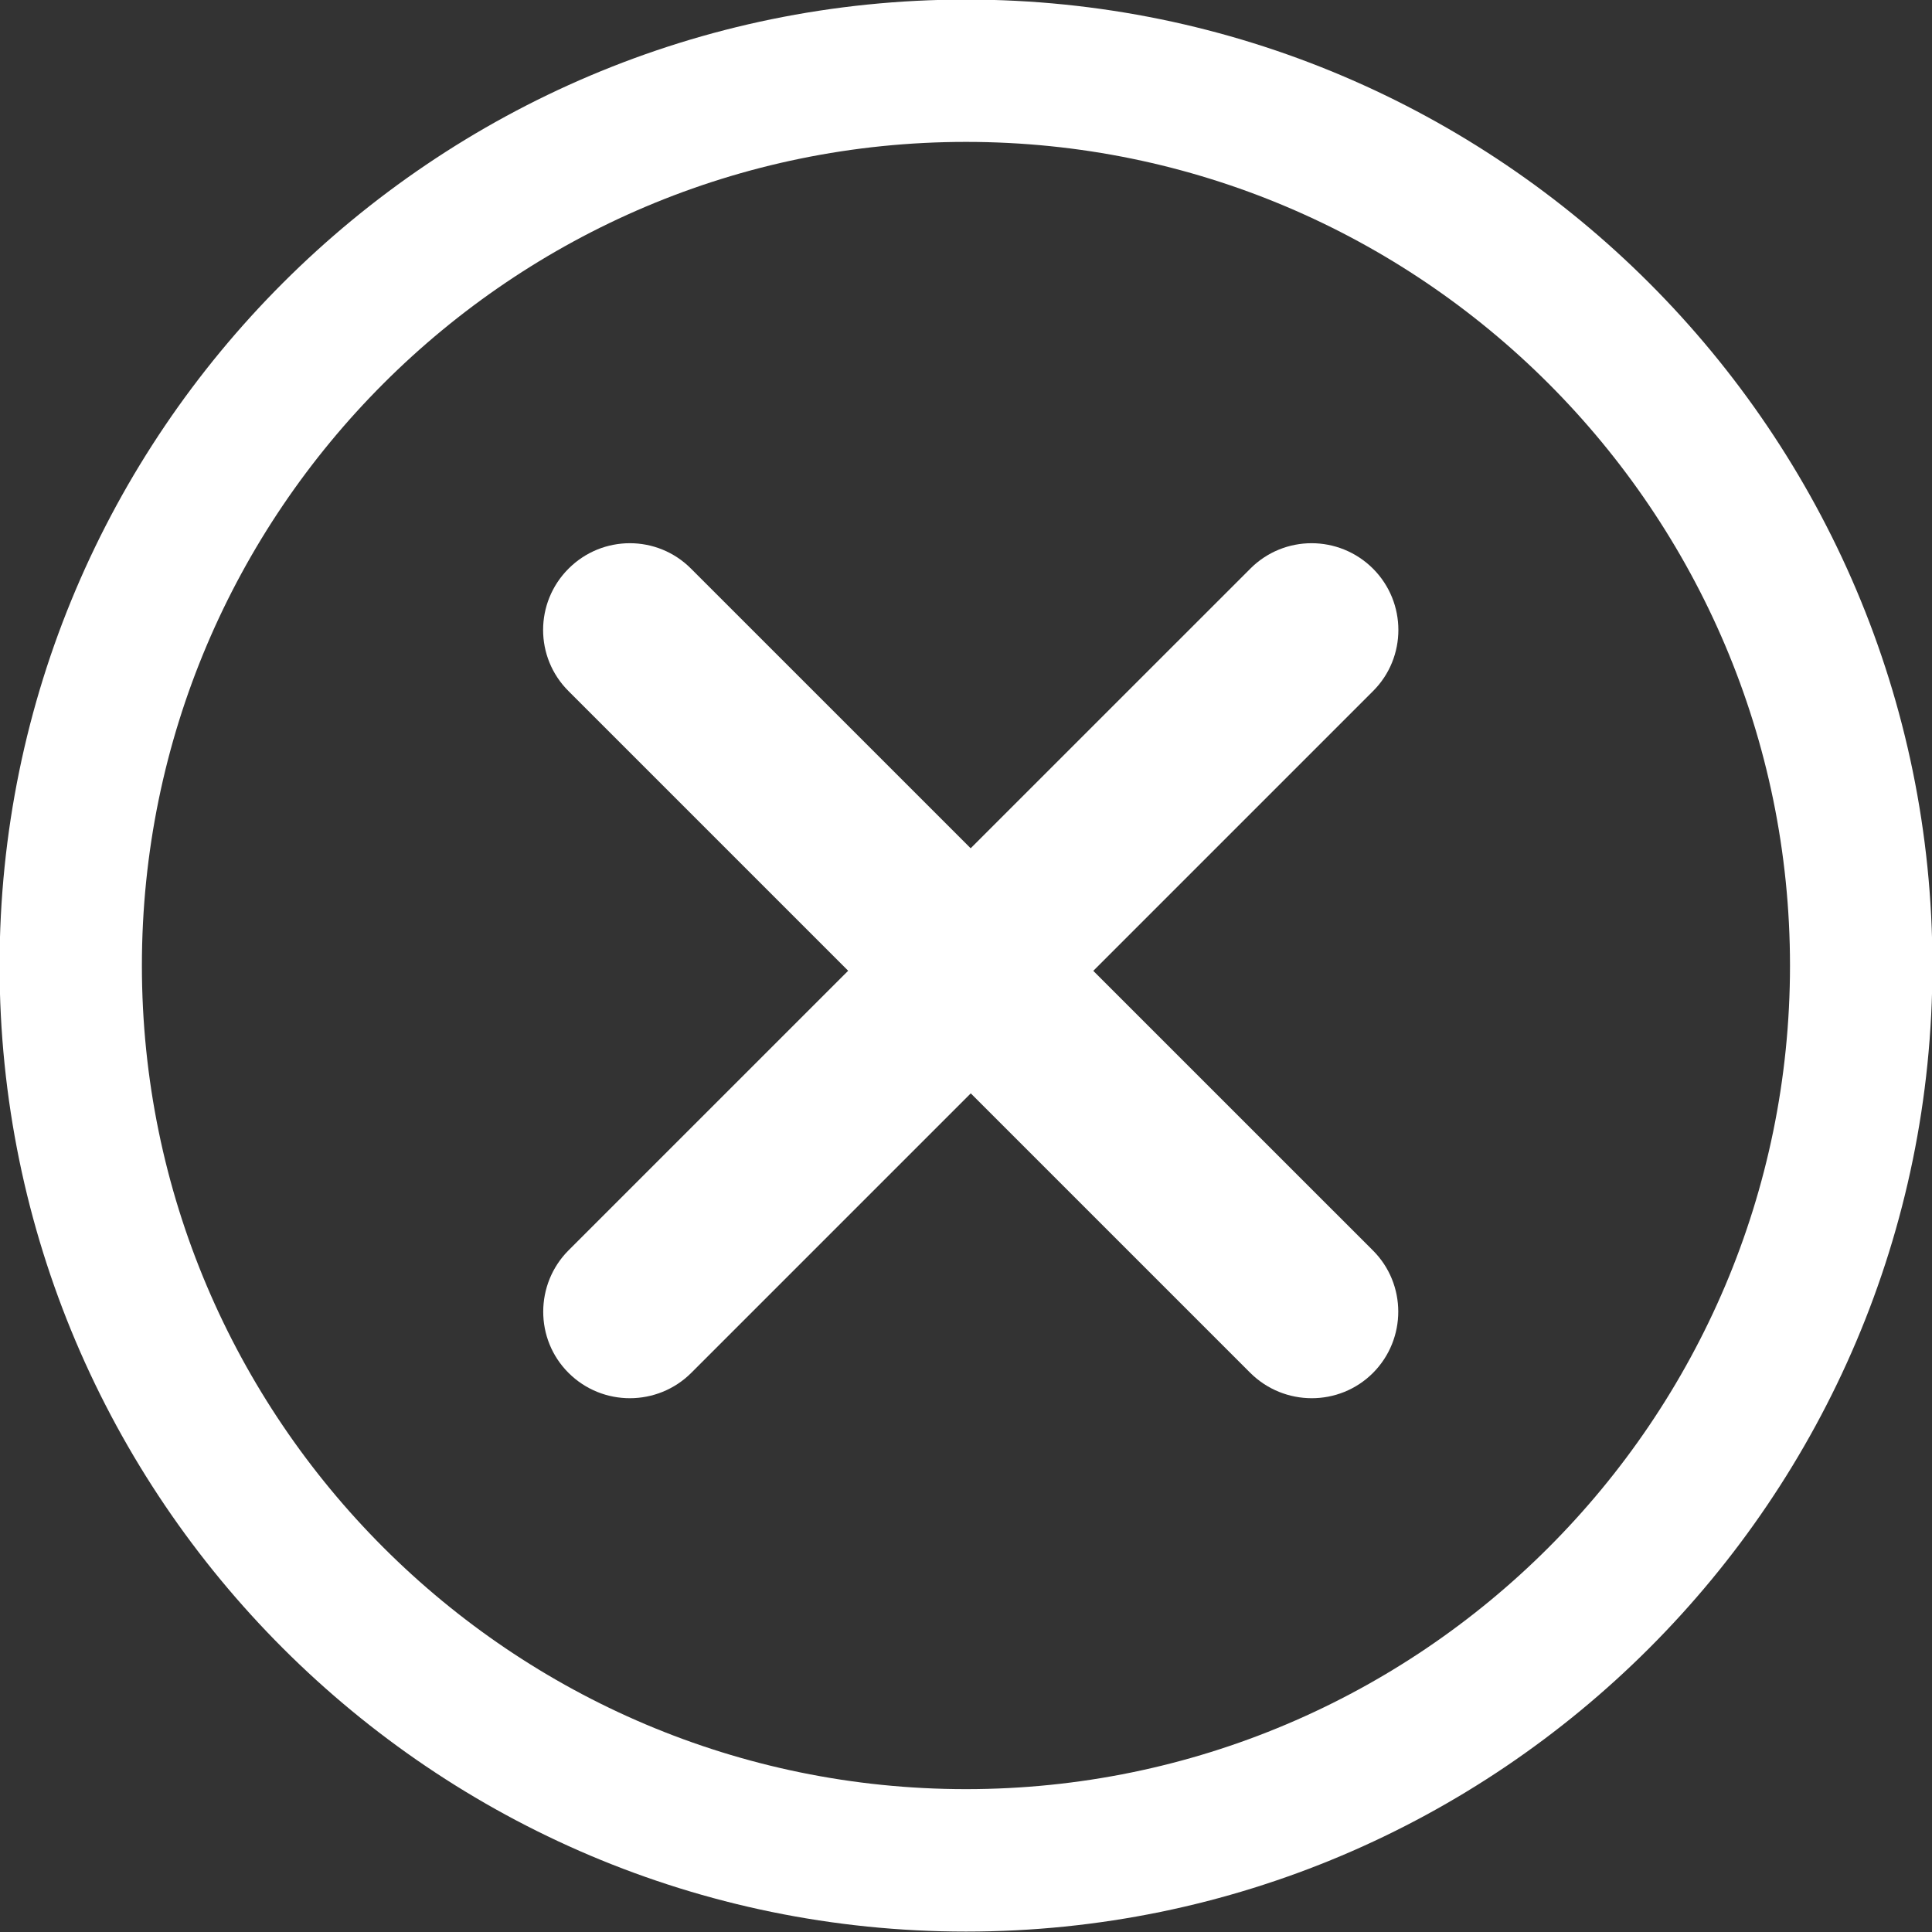 <?xml version="1.0" encoding="UTF-8" standalone="no"?>
<svg width="18px" height="18px" viewBox="0 0 18 18" version="1.1" xmlns="http://www.w3.org/2000/svg" xmlns:xlink="http://www.w3.org/1999/xlink" xmlns:sketch="http://www.bohemiancoding.com/sketch/ns">
    <rect x="0" y="0" width="18" height="18" fill="#333333" stroke="none"/>
    <title>cross-white-18</title>
    <description>Created with Sketch (http://www.bohemiancoding.com/sketch)</description>
    <defs></defs>
    <g id="Page 1" stroke="none" stroke-width="1" fill="none" fill-rule="evenodd">
        <path d="M9,-0.004 C4.036,-0.004 -0.004,4.034 -0.004,8.996 C-0.004,13.959 4.036,17.996 9,17.996 C13.965,17.996 18.004,13.959 18.004,8.996 C18.004,4.034 13.965,-0.004 9,-0.004 L9,-0.004 L9,-0.004 Z M9,16.669 C4.767,16.669 1.322,13.227 1.322,8.996 C1.322,4.765 4.767,1.322 9,1.322 C13.234,1.322 16.677,4.765 16.677,8.996 C16.677,13.227 13.234,16.669 9,16.669 L9,16.669 L9,16.669 Z M9,16.669" id="Shape" fill="#FFFFFF"></path>
        <path d="M12.792,12.791 C12.476,13.107 11.964,13.104 11.649,12.791 L5.297,6.439 C4.981,6.125 4.981,5.614 5.297,5.298 L5.297,5.298 C5.613,4.982 6.124,4.982 6.438,5.298 L12.79,11.649 C13.105,11.962 13.107,12.474 12.792,12.791 L12.792,12.791 L12.792,12.791 Z M12.792,12.791" id="Shape" fill="#FFFFFF"></path>
        <path d="M5.297,12.791 C4.981,12.476 4.984,11.963 5.297,11.649 L11.649,5.298 C11.964,4.982 12.475,4.982 12.792,5.298 L12.792,5.298 C13.107,5.614 13.107,6.125 12.792,6.439 L6.44,12.791 C6.126,13.104 5.614,13.107 5.297,12.791 L5.297,12.791 L5.297,12.791 Z M5.297,12.791" id="Shape" fill="#FFFFFF"></path>
    </g>
</svg>